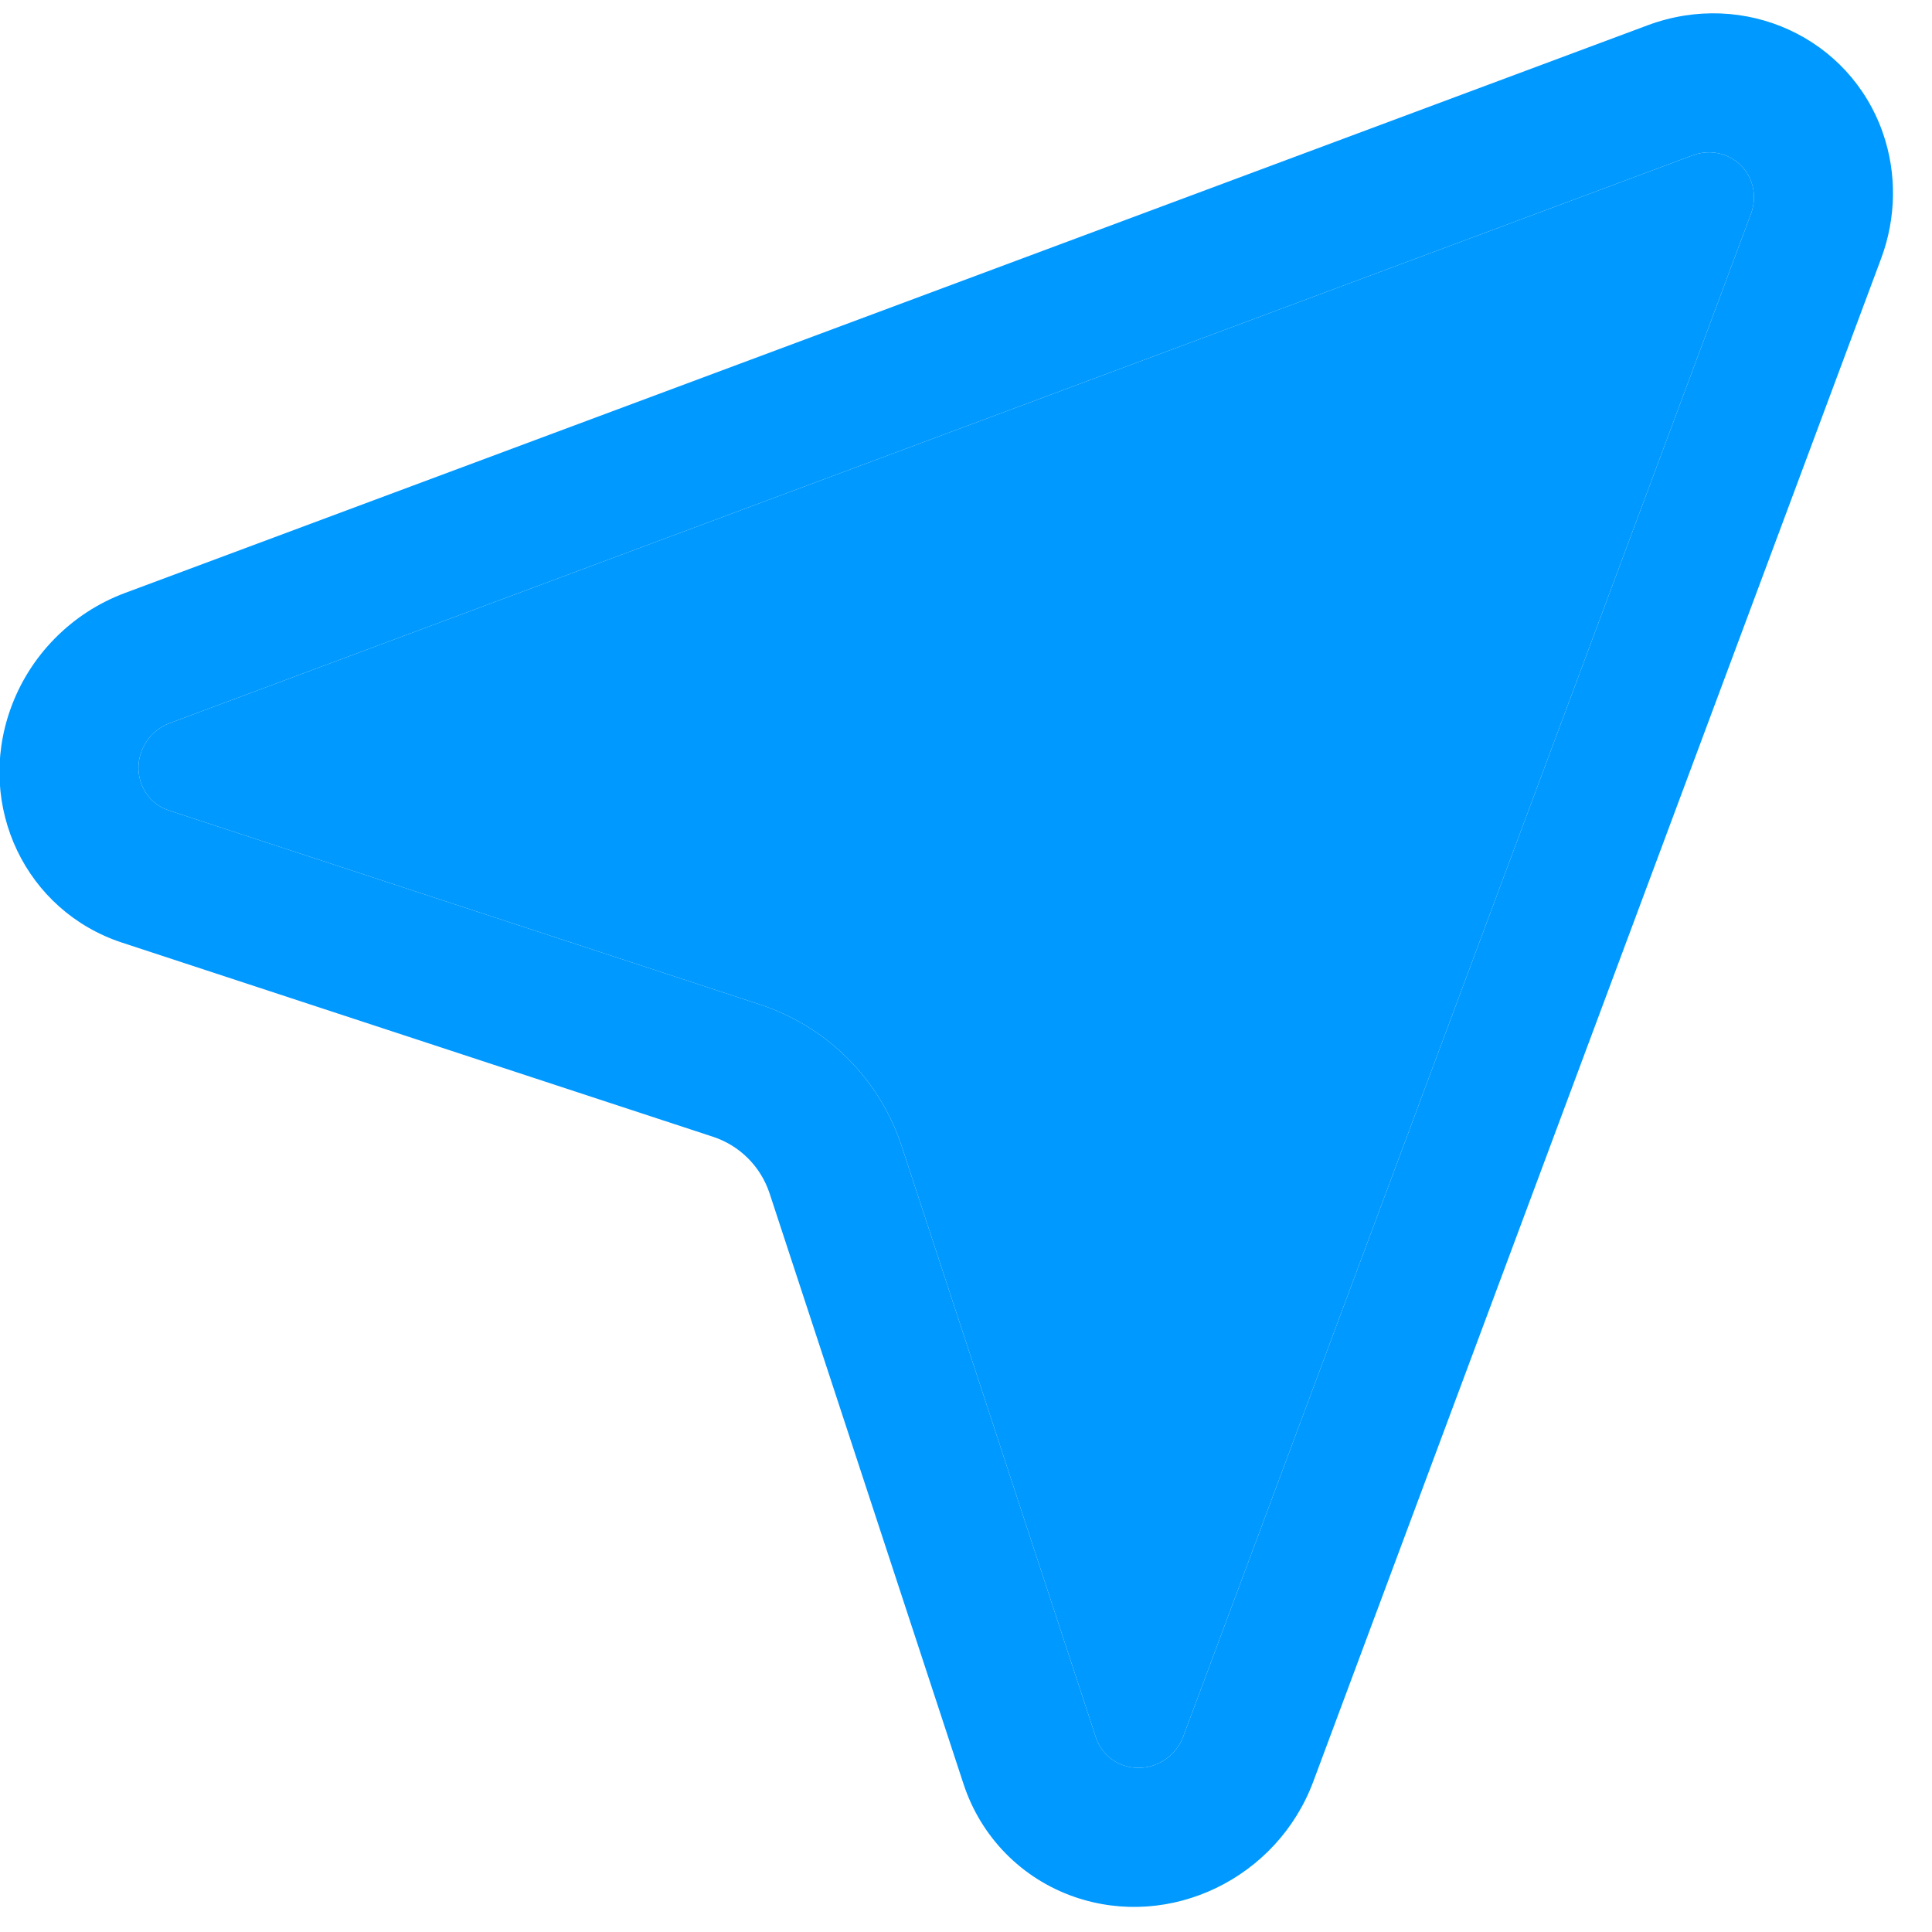 <svg width="25" height="25" viewBox="0 0 25 25" fill="none" xmlns="http://www.w3.org/2000/svg">
<path d="M24.341 3.347L16.994 23.053C16.527 24.306 15.143 24.974 13.904 24.546C13.222 24.31 12.695 23.773 12.469 23.088L9.959 15.444C9.844 15.095 9.573 14.823 9.224 14.709L1.58 12.198C0.334 11.789 -0.313 10.436 0.135 9.177C0.381 8.484 0.926 7.931 1.615 7.674L21.321 0.327C22.574 -0.14 23.937 0.486 24.366 1.725C24.546 2.246 24.538 2.82 24.341 3.347ZM22.658 2.765C22.707 2.633 22.709 2.49 22.664 2.359C22.565 2.072 22.264 1.916 21.971 1.989L21.903 2.01L2.197 9.357C2.025 9.421 1.889 9.559 1.827 9.733C1.723 10.025 1.855 10.338 2.124 10.463L2.188 10.488L9.833 12.998C10.656 13.269 11.307 13.889 11.618 14.692L11.669 14.835L14.18 22.48C14.236 22.651 14.368 22.785 14.539 22.844C14.826 22.944 15.145 22.806 15.283 22.536L15.311 22.471L22.658 2.765Z" fill="#0099FF"/>
<path d="M22.658 2.765C22.707 2.633 22.709 2.49 22.664 2.359C22.565 2.072 22.264 1.916 21.971 1.989L21.903 2.01L2.197 9.357C2.025 9.421 1.889 9.559 1.827 9.733C1.723 10.025 1.855 10.338 2.124 10.463L2.188 10.488L9.833 12.998C10.656 13.269 11.307 13.889 11.618 14.692L11.669 14.835L14.18 22.48C14.236 22.651 14.368 22.785 14.539 22.844C14.826 22.944 15.145 22.806 15.283 22.536L15.311 22.471L22.658 2.765Z" fill="#0099FF"/>
</svg>
